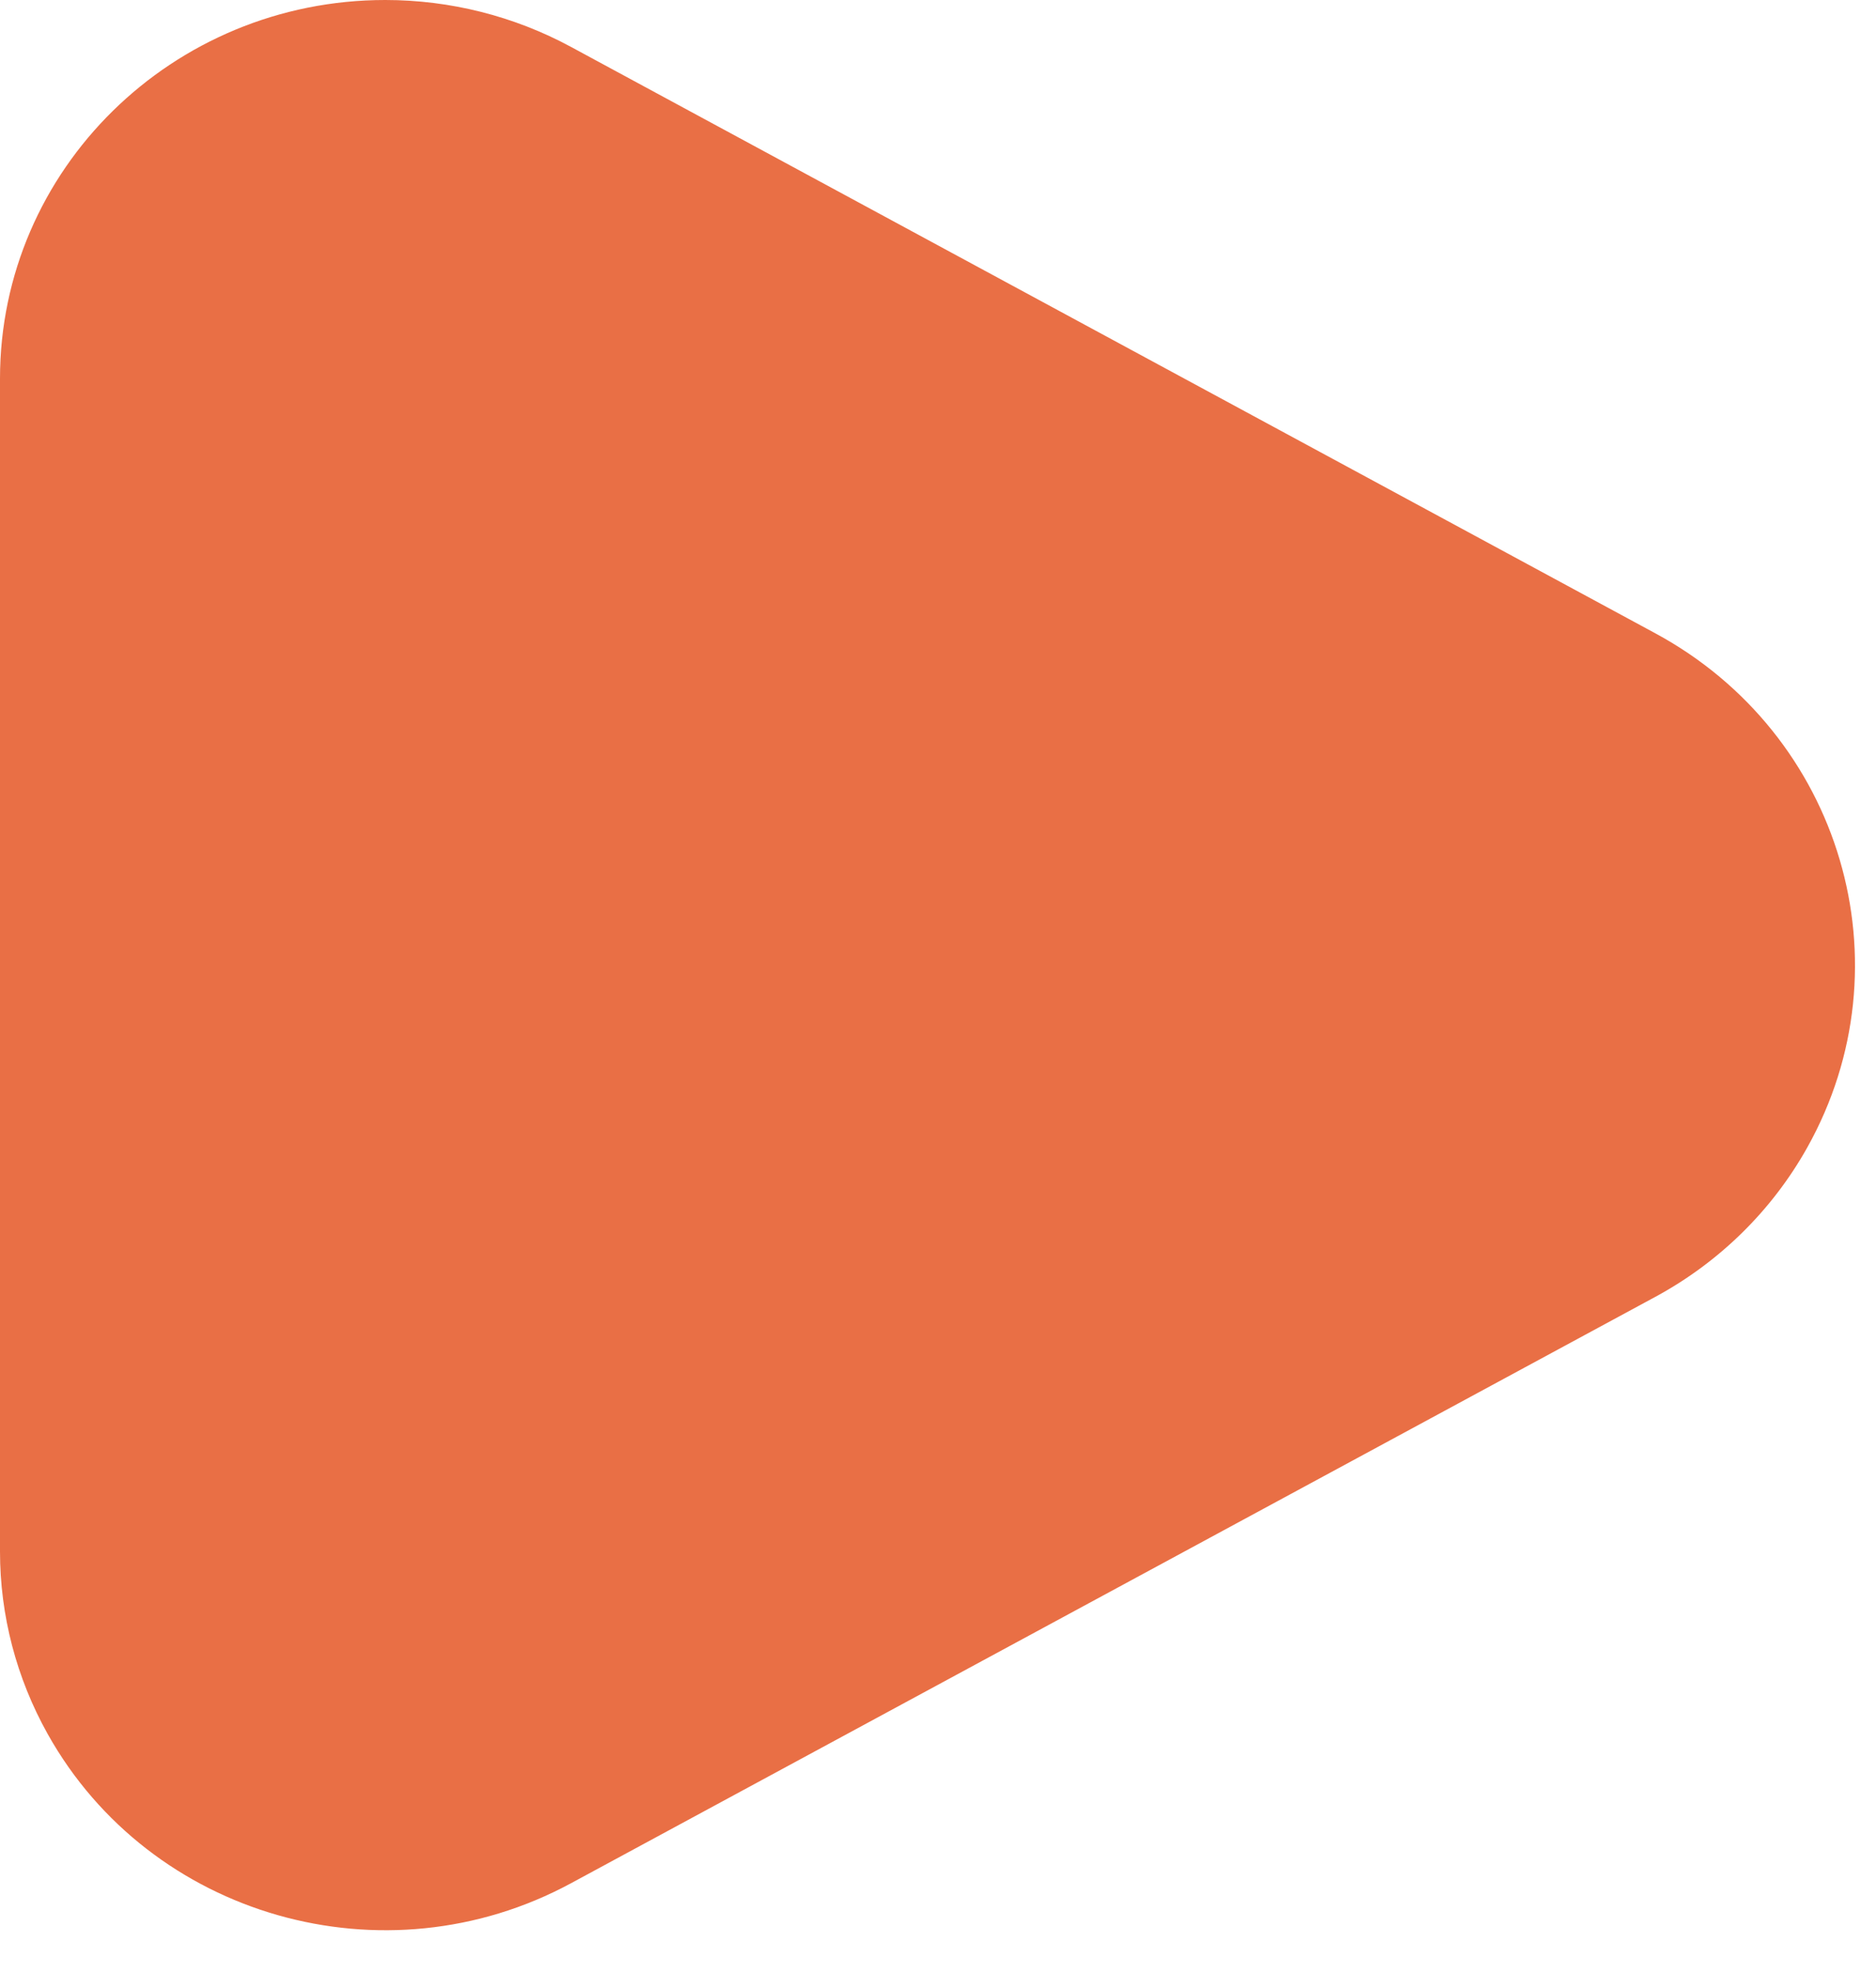 <svg xmlns="http://www.w3.org/2000/svg" width="39" height="41" viewBox="0 0 39 41" fill="none">
  <path d="M11.87 0.975L34.414 13.167C38.289 15.263 39.702 20.049 37.57 23.858C36.838 25.165 35.743 26.241 34.414 26.96L11.87 39.152C7.994 41.248 3.124 39.859 0.992 36.05C0.341 34.887 0 33.582 0 32.255V7.872C0 3.524 3.586 0 8.009 0C9.359 0 10.687 0.335 11.87 0.975Z" fill="#E96F45"/>
</svg>